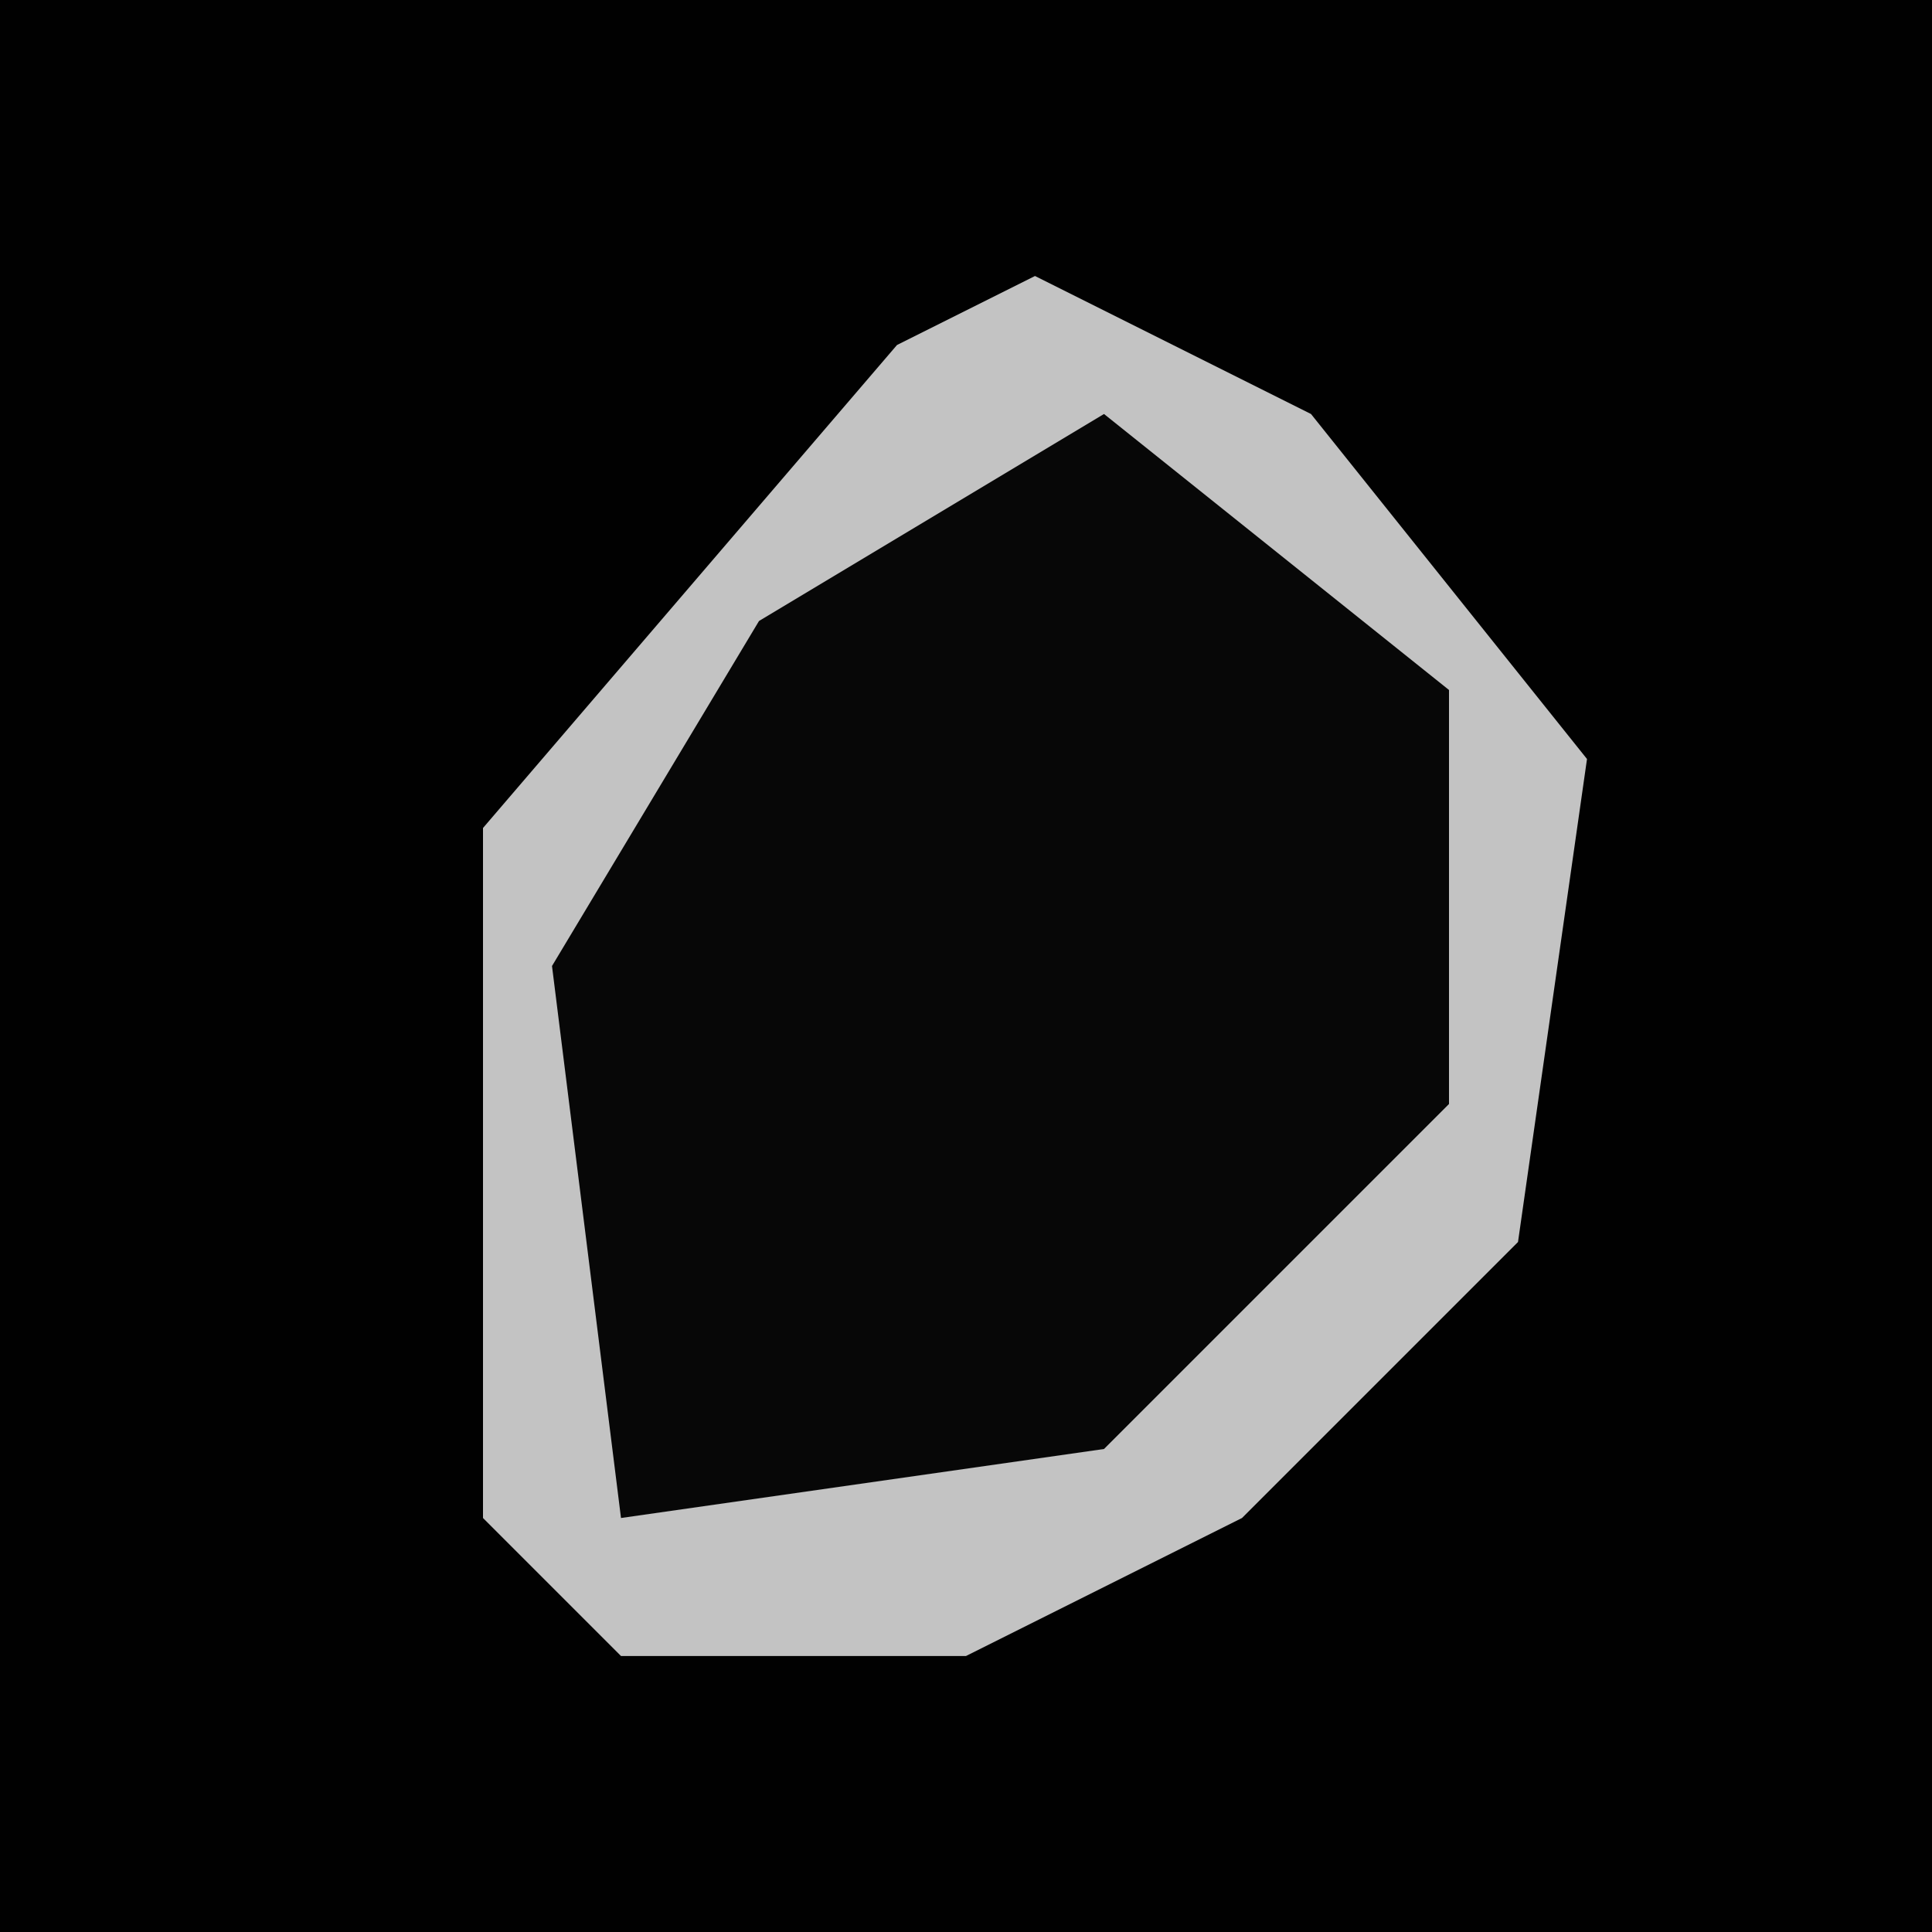 <?xml version="1.0" encoding="UTF-8"?>
<svg version="1.1" xmlns="http://www.w3.org/2000/svg" width="28" height="28">
<path d="M0,0 L28,0 L28,28 L0,28 Z " fill="#010101" transform="translate(0,0)"/>
<path d="M0,0 L4,2 L8,7 L7,14 L3,18 L-1,20 L-6,20 L-8,18 L-8,8 L-2,1 Z " fill="#070707" transform="translate(15,4)"/>
<path d="M0,0 L4,2 L8,7 L7,14 L3,18 L-1,20 L-6,20 L-8,18 L-8,8 L-2,1 Z M1,2 L-4,5 L-7,10 L-6,18 L1,17 L6,12 L6,6 Z " fill="#C3C3C3" transform="translate(15,4)"/>
</svg>
